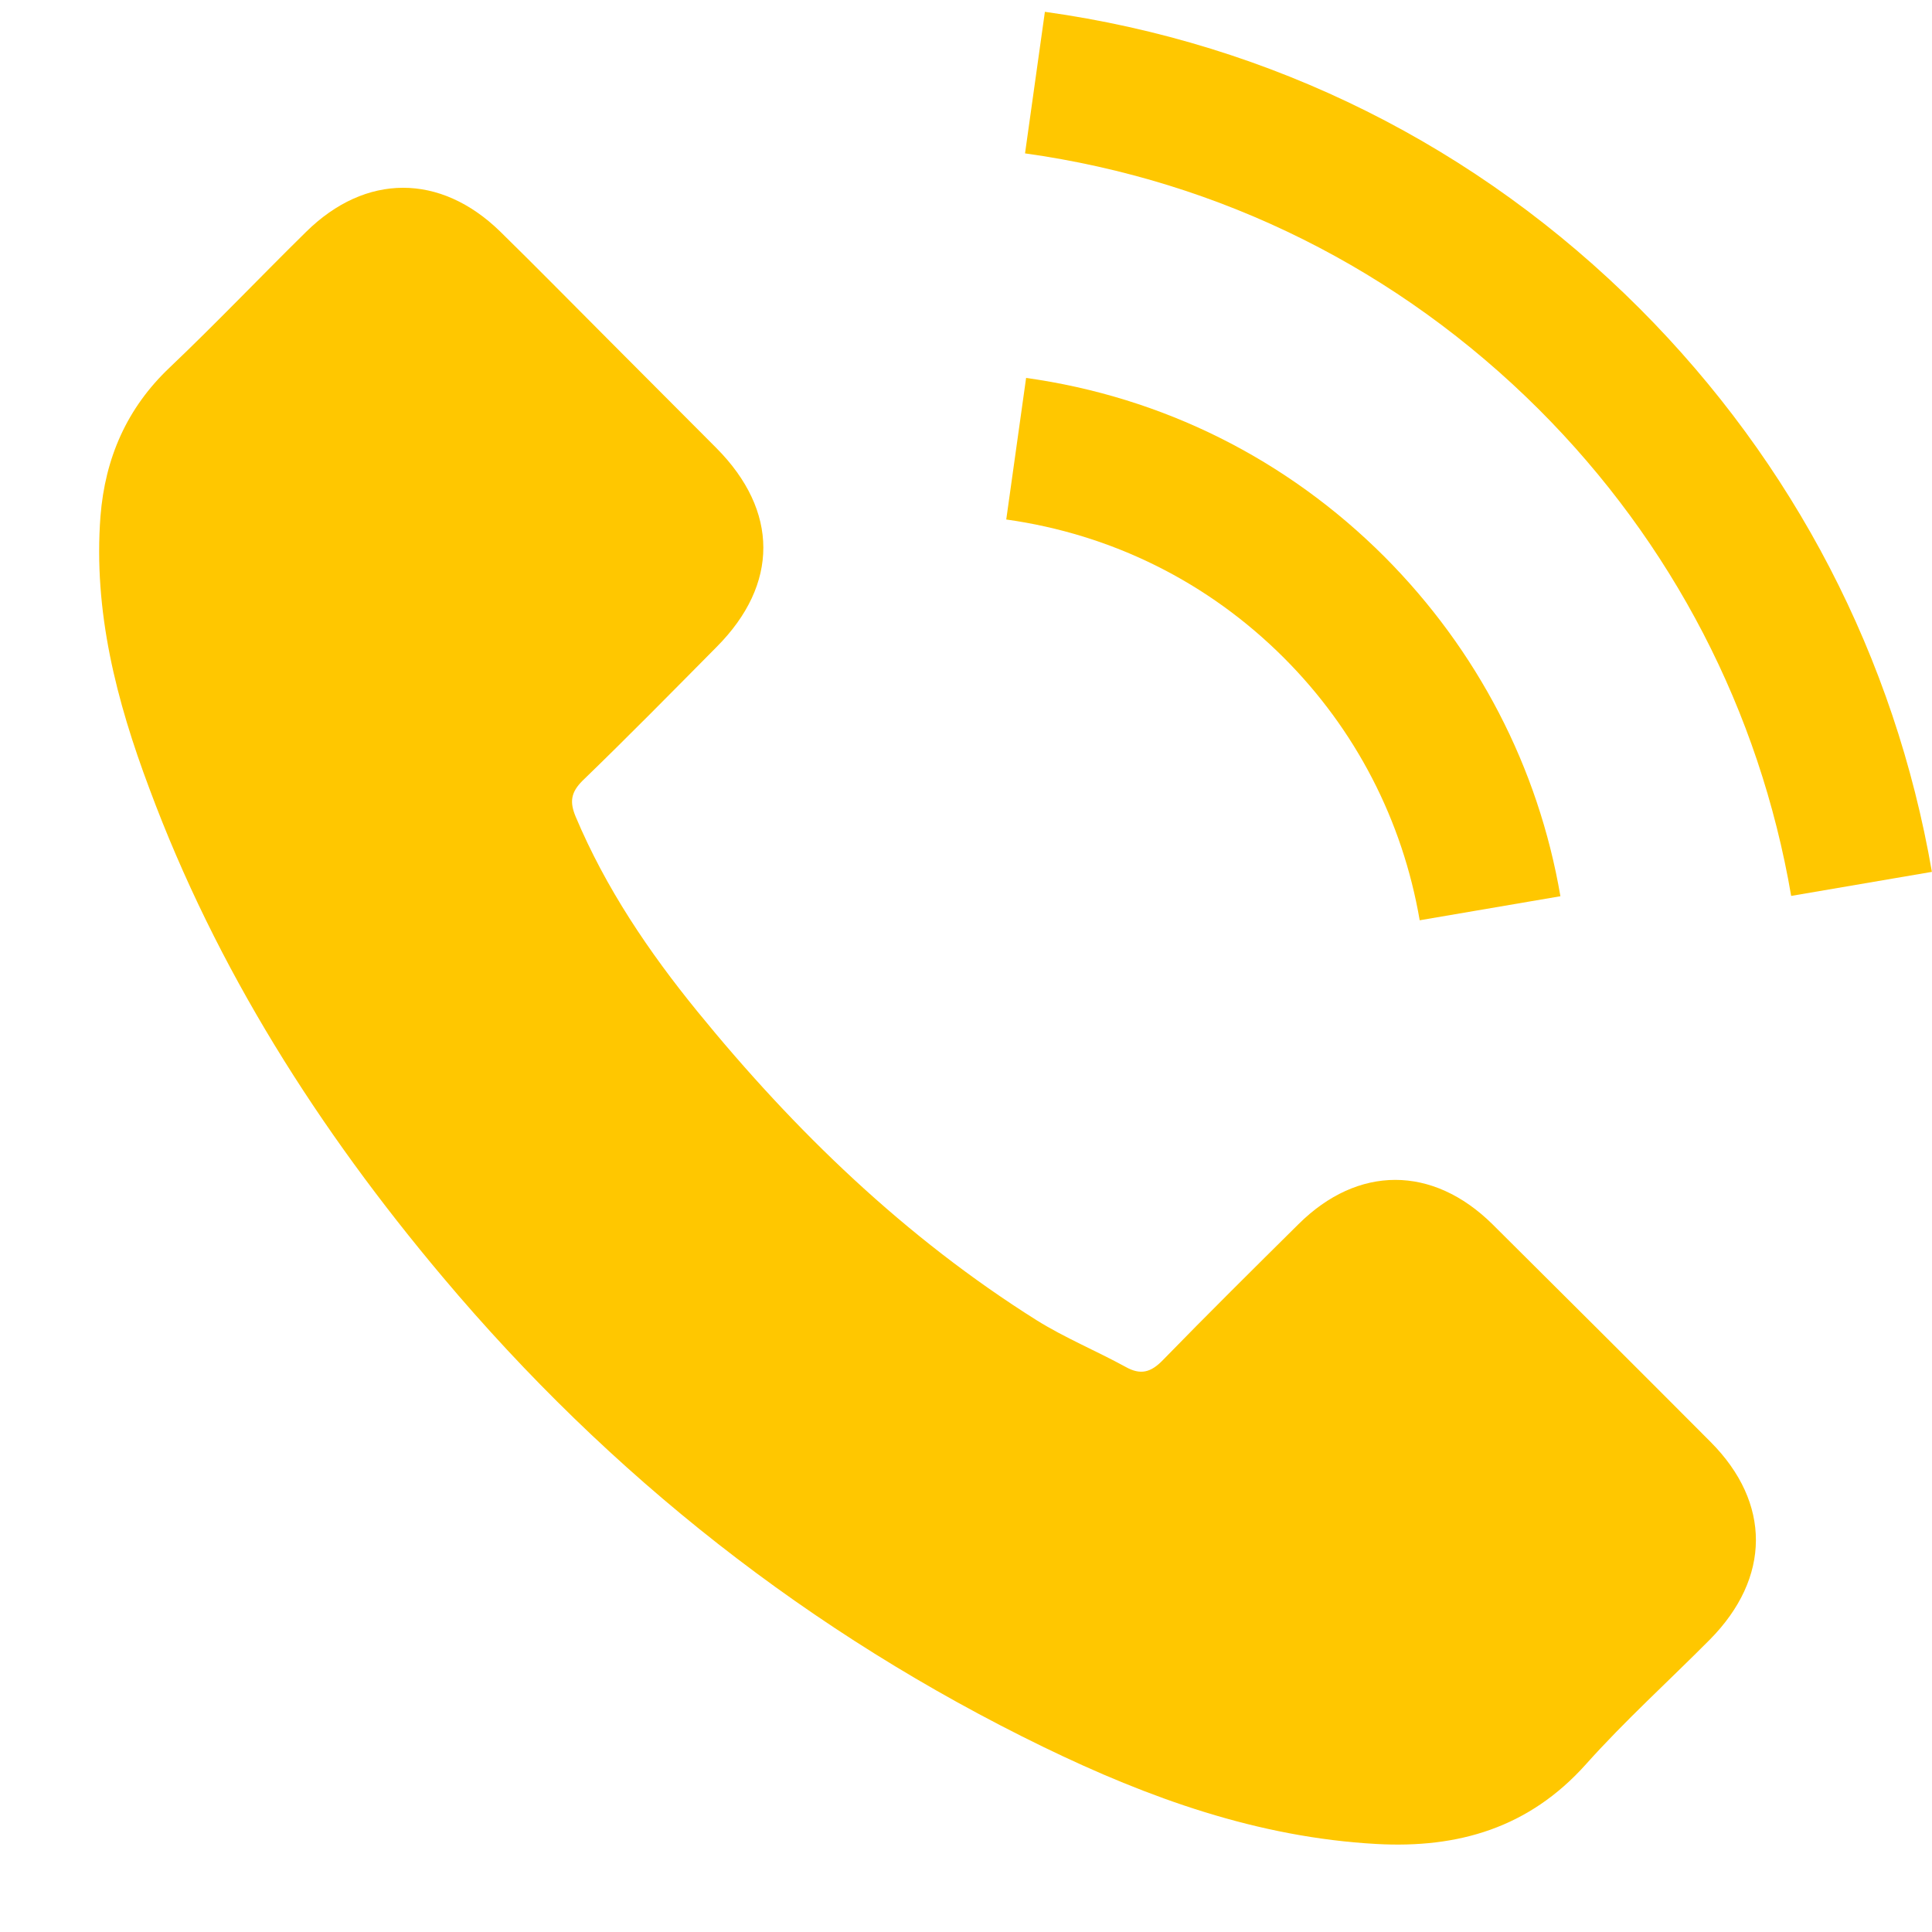 <svg width="18" height="18" viewBox="0 0 18 18" fill="none" xmlns="http://www.w3.org/2000/svg">
<path d="M13.905 11.406C13.347 10.855 12.651 10.855 12.097 11.406C11.674 11.825 11.251 12.244 10.835 12.671C10.722 12.788 10.626 12.813 10.487 12.735C10.213 12.585 9.922 12.465 9.659 12.301C8.433 11.53 7.406 10.539 6.497 9.423C6.046 8.869 5.644 8.276 5.363 7.608C5.307 7.473 5.317 7.384 5.427 7.274C5.85 6.865 6.262 6.446 6.678 6.026C7.257 5.444 7.257 4.761 6.675 4.175C6.344 3.841 6.014 3.514 5.683 3.18C5.342 2.839 5.005 2.495 4.66 2.157C4.102 1.613 3.406 1.613 2.851 2.161C2.425 2.58 2.016 3.01 1.583 3.422C1.181 3.802 0.979 4.268 0.936 4.811C0.869 5.696 1.085 6.531 1.391 7.345C2.016 9.029 2.969 10.525 4.123 11.896C5.683 13.751 7.545 15.218 9.723 16.277C10.704 16.753 11.72 17.119 12.825 17.18C13.585 17.222 14.246 17.03 14.776 16.437C15.138 16.032 15.547 15.662 15.931 15.275C16.499 14.7 16.503 14.003 15.938 13.435C15.262 12.756 14.584 12.081 13.905 11.406Z" fill="#FFC700"/>
<path d="M13.227 8.574L14.538 8.35C14.332 7.146 13.763 6.055 12.9 5.188C11.987 4.275 10.832 3.699 9.56 3.521L9.375 4.84C10.359 4.978 11.255 5.422 11.962 6.129C12.63 6.797 13.067 7.643 13.227 8.574Z" fill="#FFC700"/>
<path d="M15.277 2.875C13.764 1.361 11.849 0.405 9.735 0.11L9.55 1.429C11.376 1.684 13.032 2.512 14.339 3.816C15.579 5.056 16.393 6.623 16.688 8.347L17.999 8.123C17.654 6.126 16.713 4.314 15.277 2.875Z" fill="#FFC700"/>
</svg>
